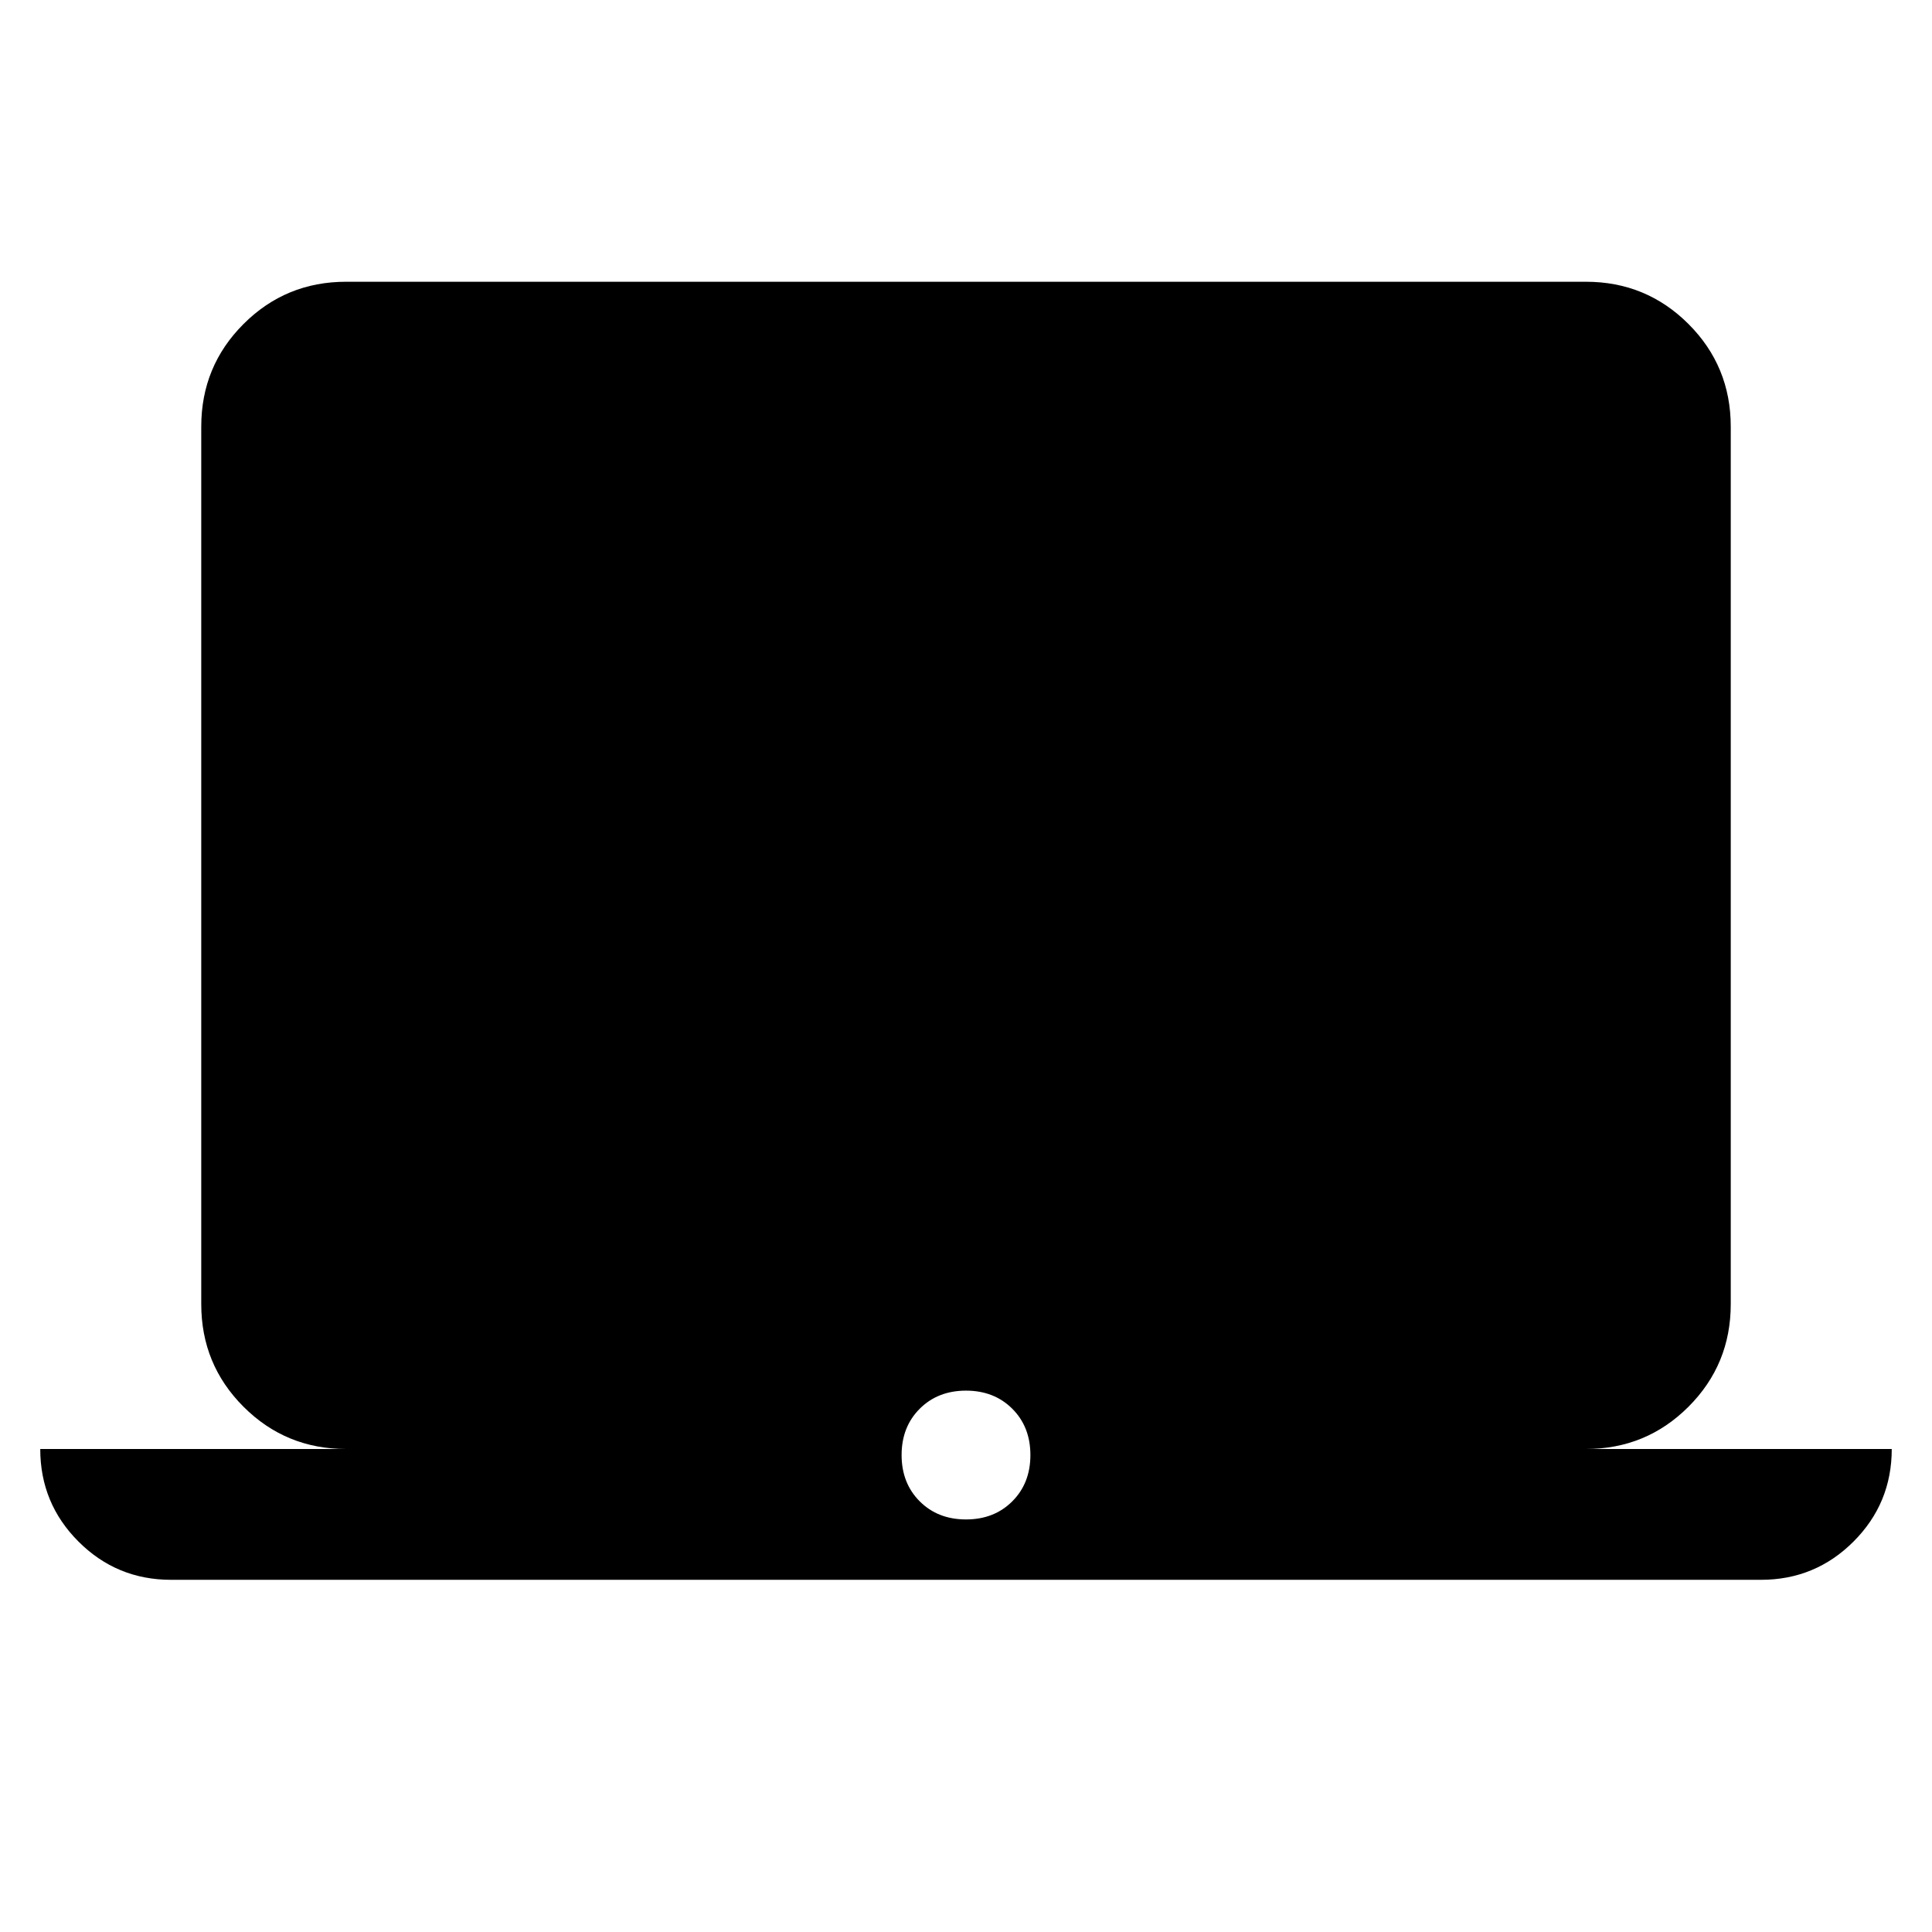 <svg xmlns="http://www.w3.org/2000/svg" height="24" width="24"><path d="M2.125 19.625q-.675 0-1.15-.475Q.5 18.675.5 18h3.8q-.75 0-1.275-.525Q2.5 16.95 2.5 16.2V5.3q0-.75.525-1.275Q3.55 3.5 4.3 3.5h15.4q.75 0 1.275.525.525.525.525 1.275v10.9q0 .75-.525 1.275Q20.45 18 19.7 18h3.8q0 .675-.475 1.15-.475.475-1.15.475Zm9.875-.75q.35 0 .575-.225.225-.225.225-.575t-.225-.575q-.225-.225-.575-.225t-.575.225q-.225.225-.225.575t.225.575q.225.225.575.225Z"/></svg>